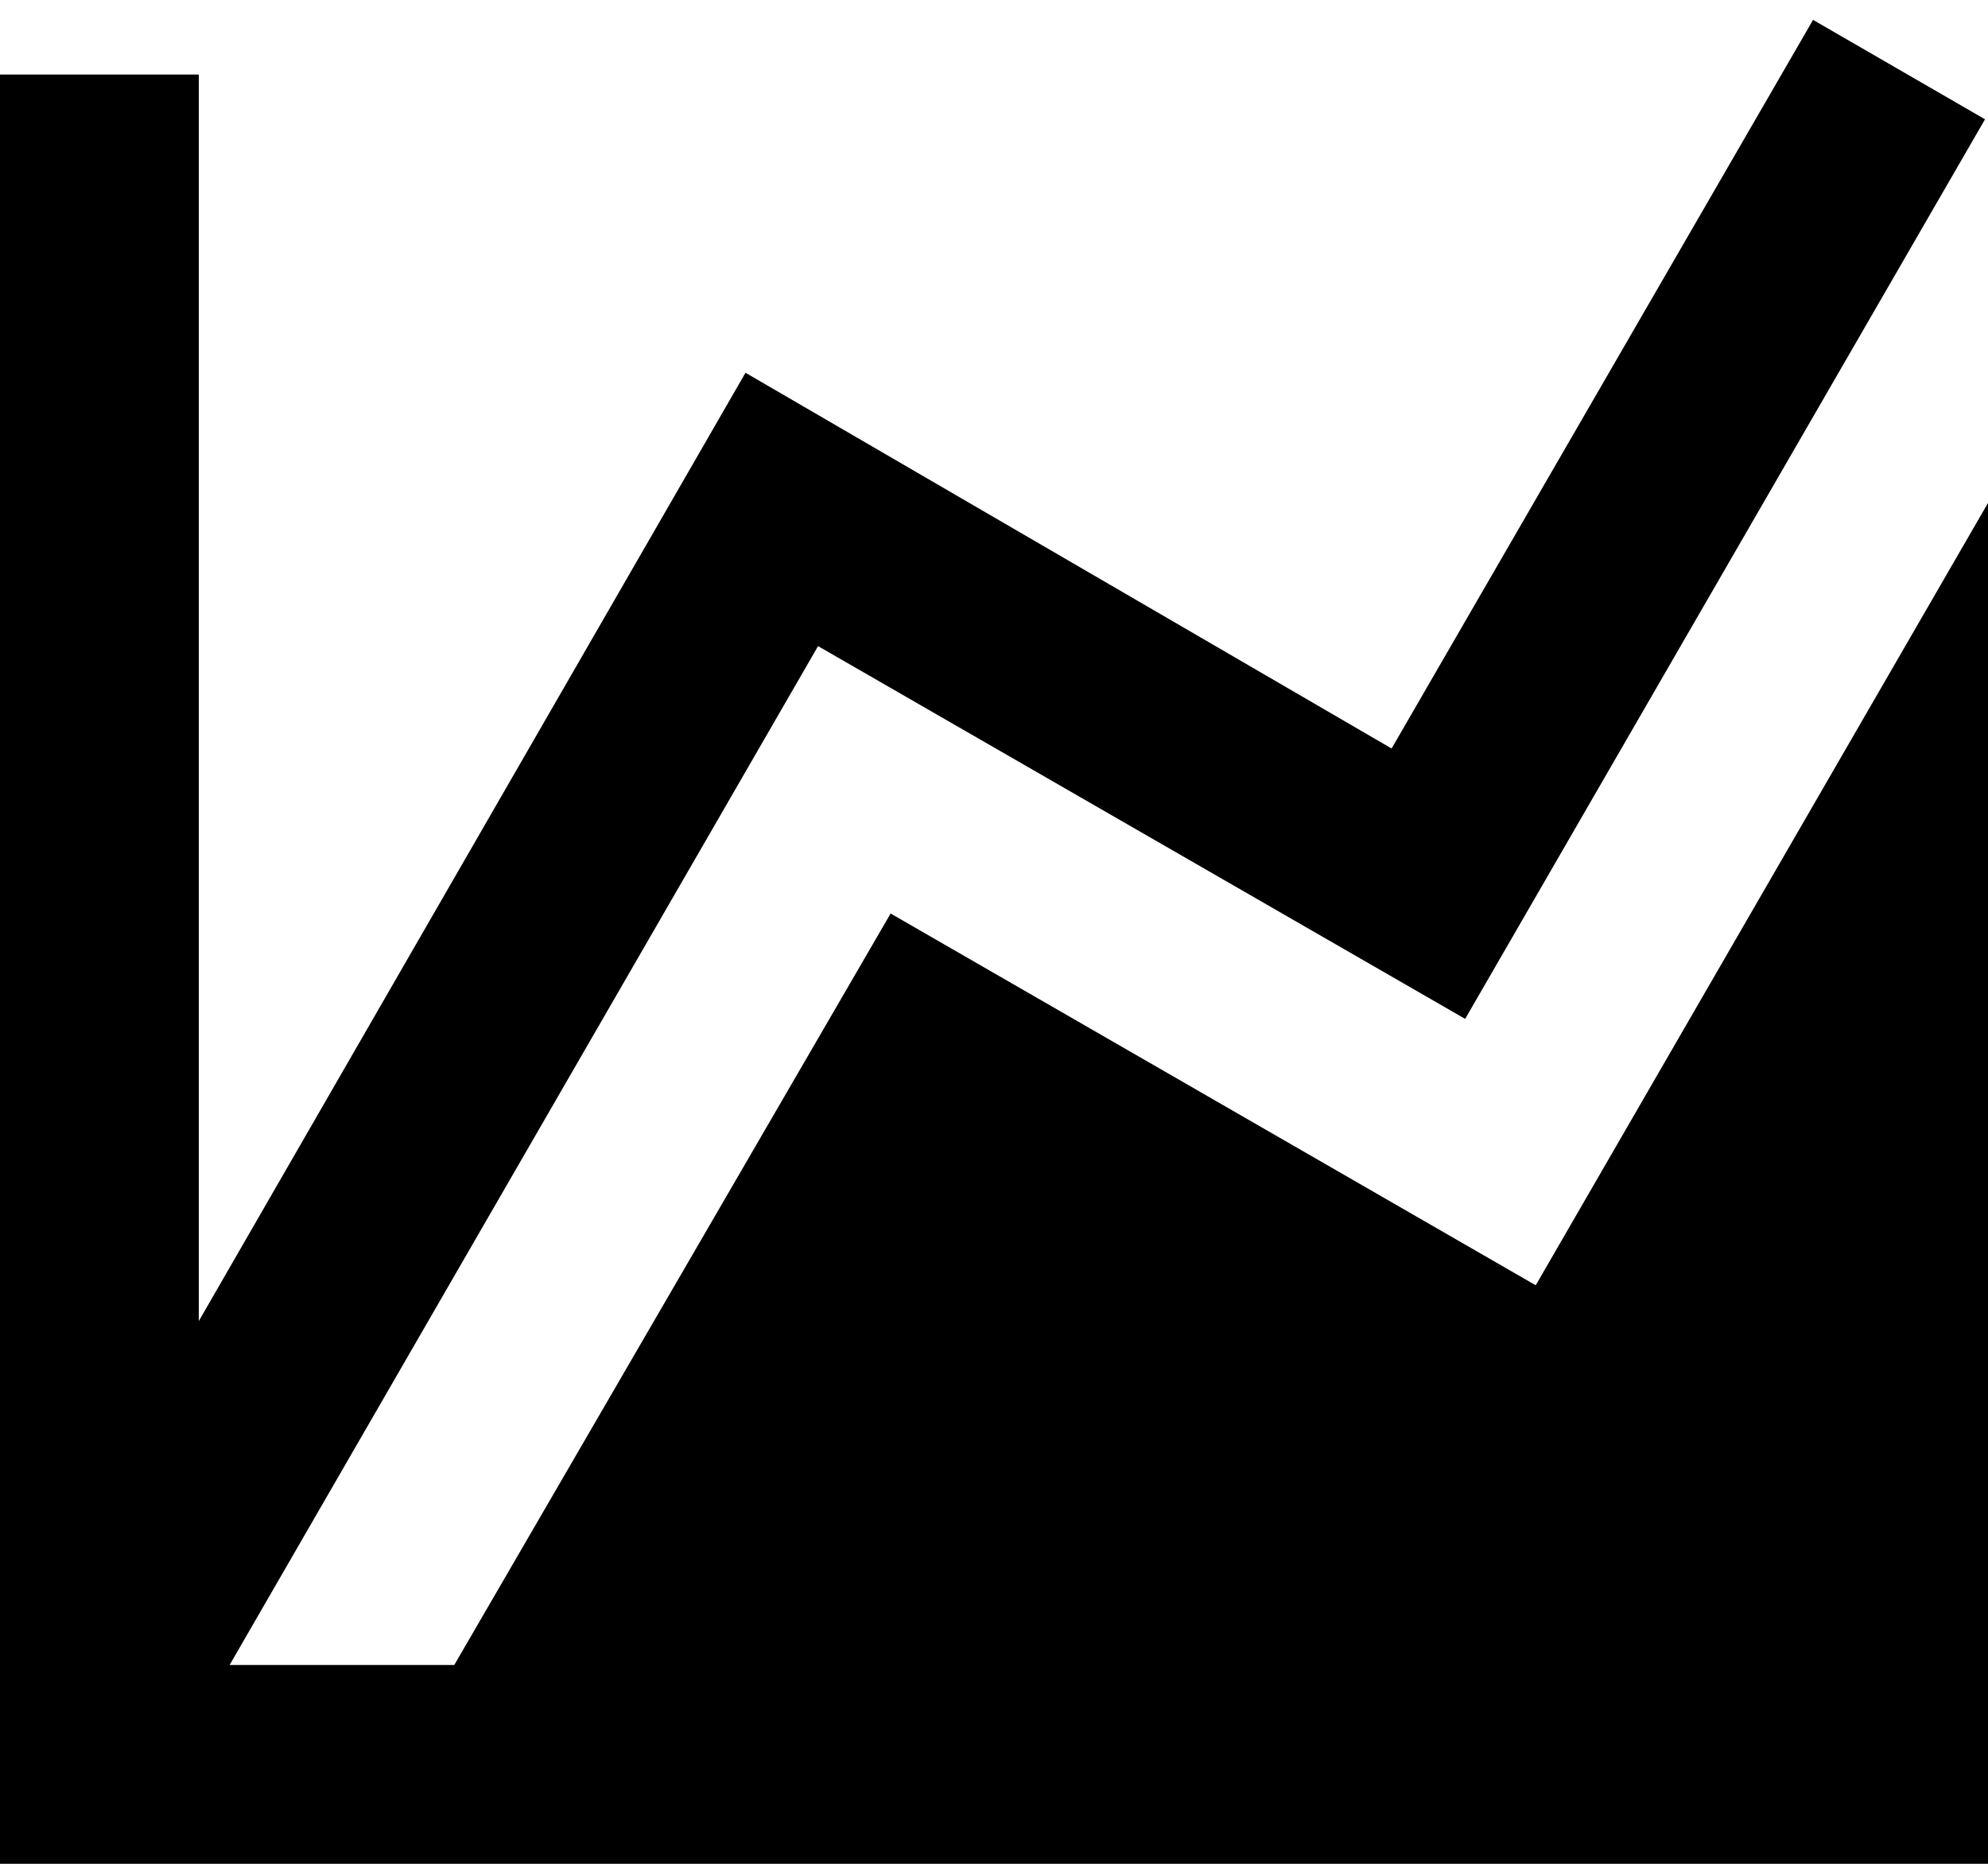 <svg xmlns="http://www.w3.org/2000/svg" width="80" height="75" viewBox="0 0 80 75">
    <path fill="#000" fill-rule="nonzero" d="M61.8 51.72L80 20.24V75H0V3h8v50.16L30 15l26 15.12L72.96.8l6.92 4L58.96 41 32.92 26 9.24 67h9.04l17.56-30.24z"/>
</svg>
